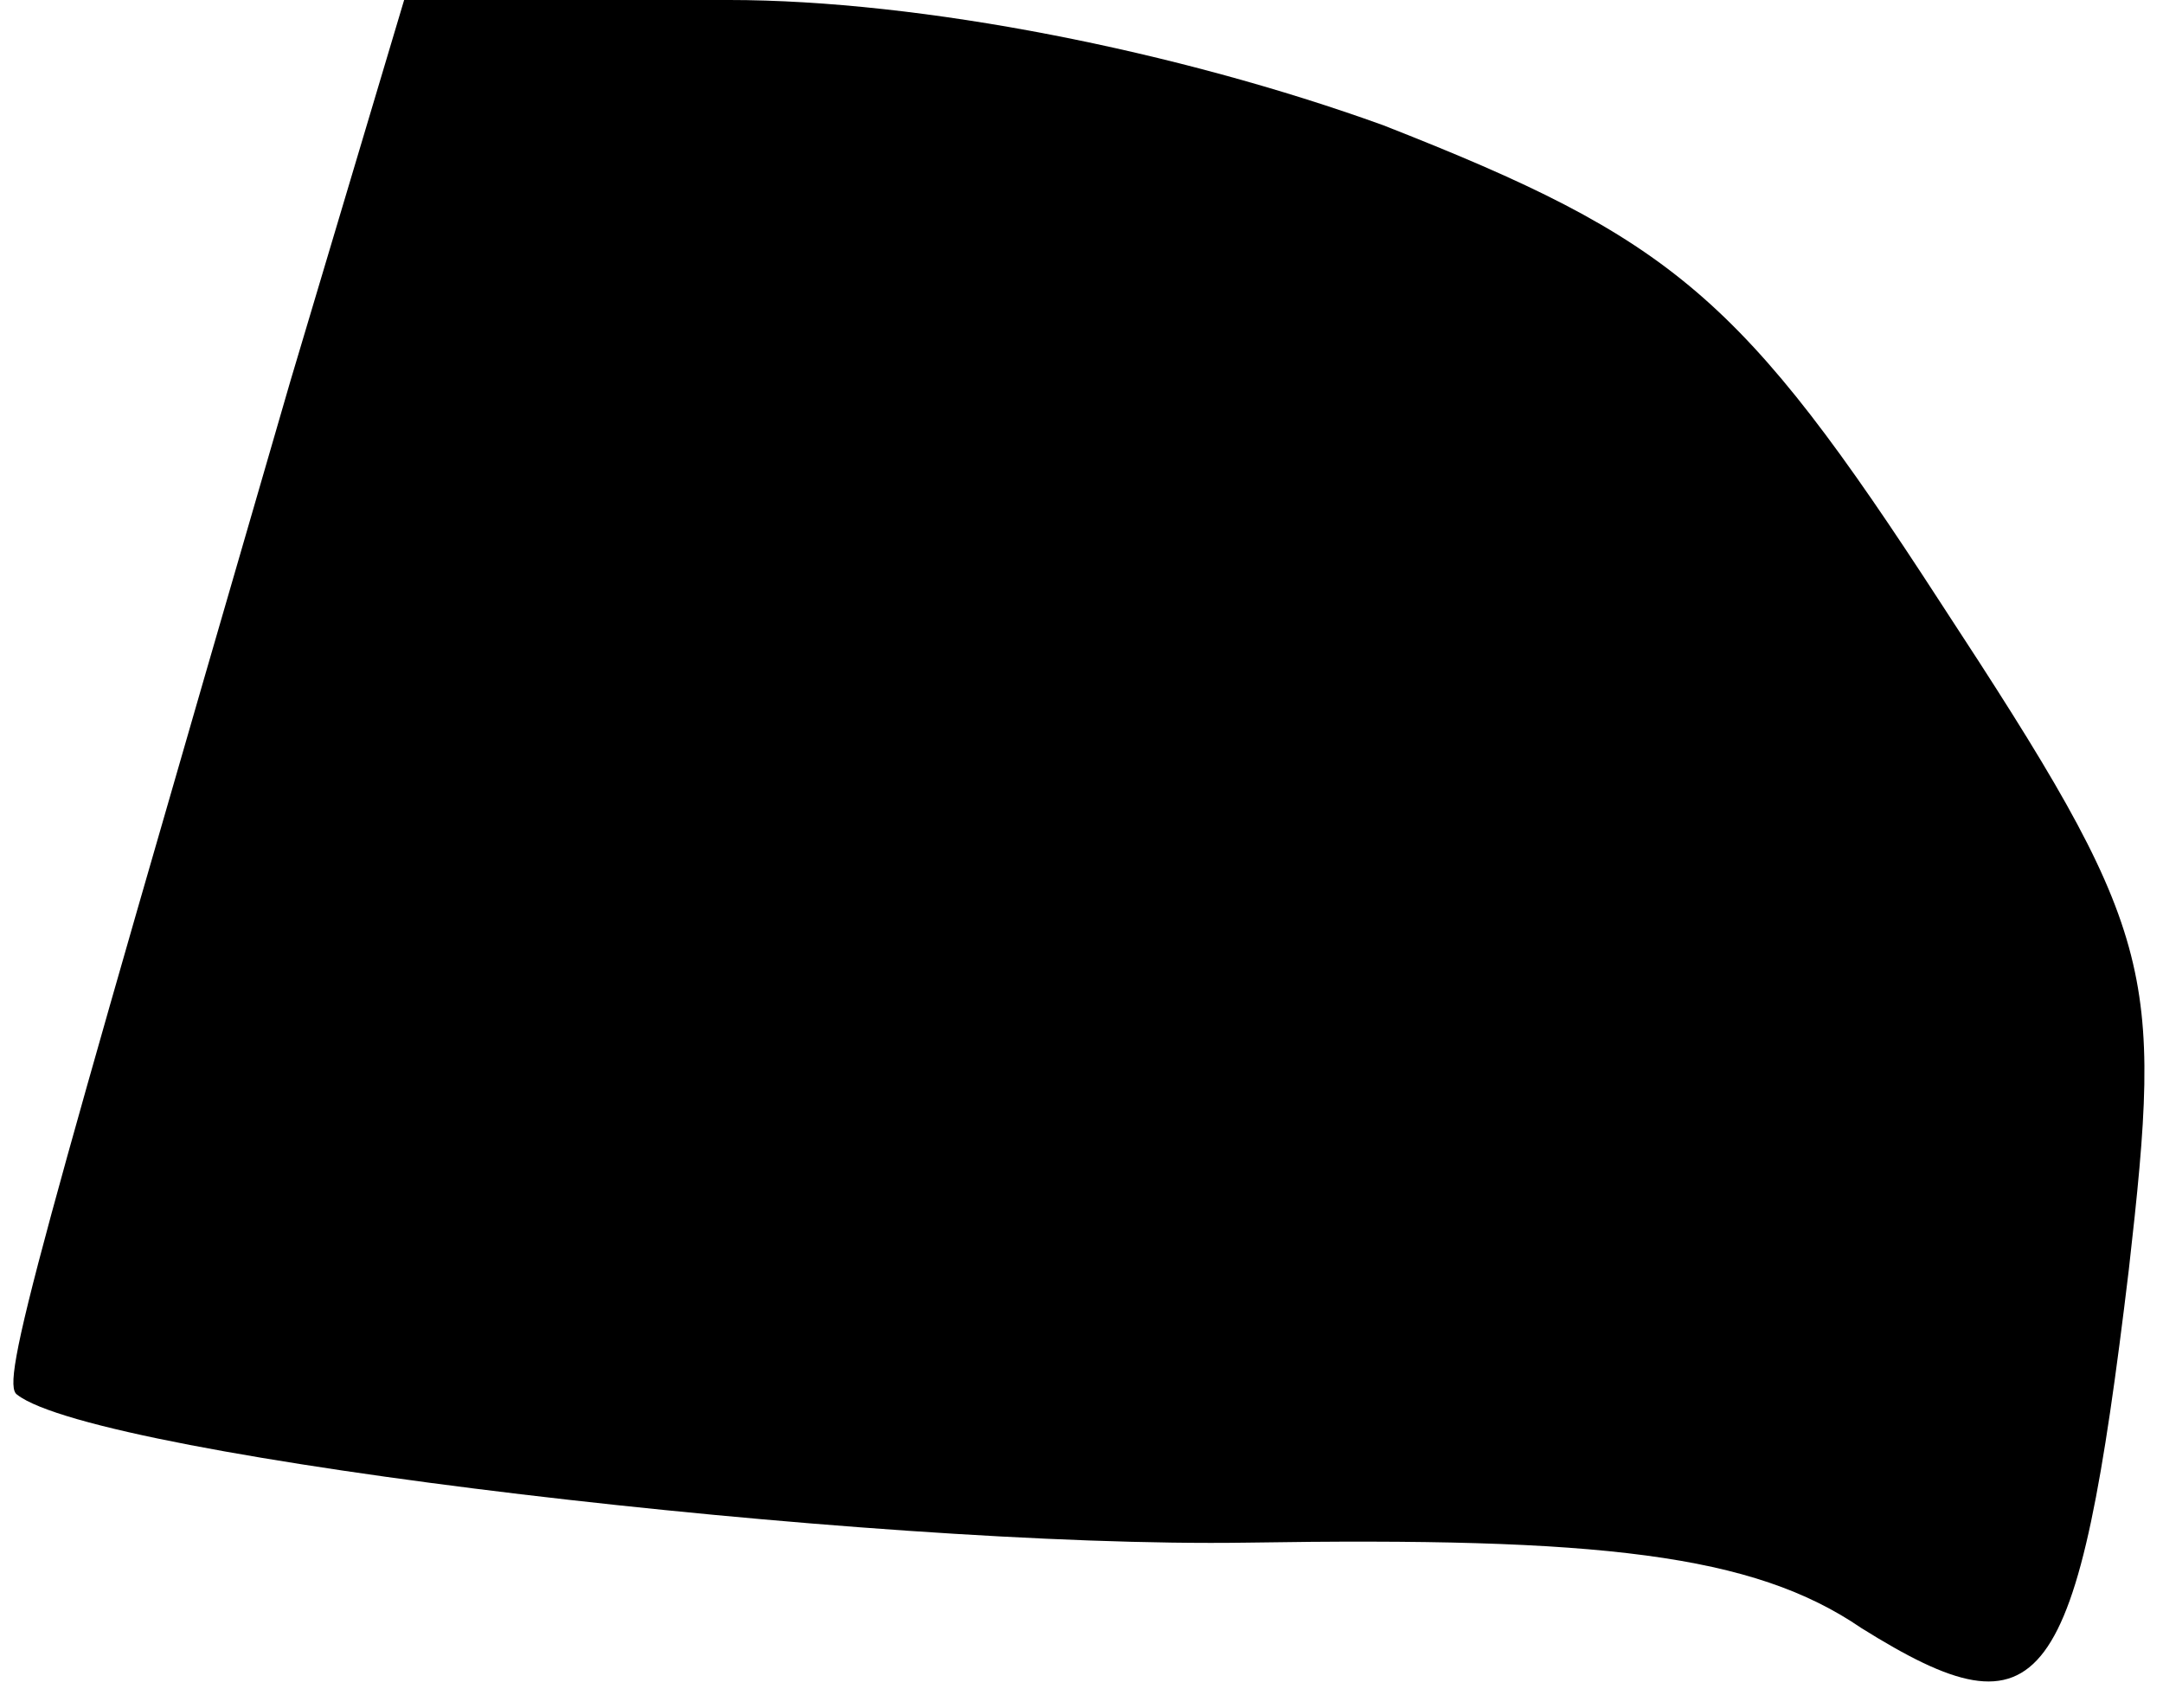 <?xml version="1.0" standalone="no"?>
<!DOCTYPE svg PUBLIC "-//W3C//DTD SVG 20010904//EN"
 "http://www.w3.org/TR/2001/REC-SVG-20010904/DTD/svg10.dtd">
<svg version="1.0" xmlns="http://www.w3.org/2000/svg"
 width="38pt" height="30pt" viewBox="0 0 38 30"
 preserveAspectRatio="xMidYMid meet">
<g transform="translate(0,30) scale(0.1,-0.1)"
fill="#000000" stroke="none">
<path fill="#000000" stroke="none" d="M51 233 c-45 -155 -51 -176 -48 -178
14 -11 150 -27 216 -26 62 1 89 -2 108 -15 32 -20 38 -12 47 63 6 53 5 59 -33
117 -35 54 -47 64 -98 84 -36 13 -81 22 -115 22 l-57 0 -20 -67z"/>
</g>
</svg>
